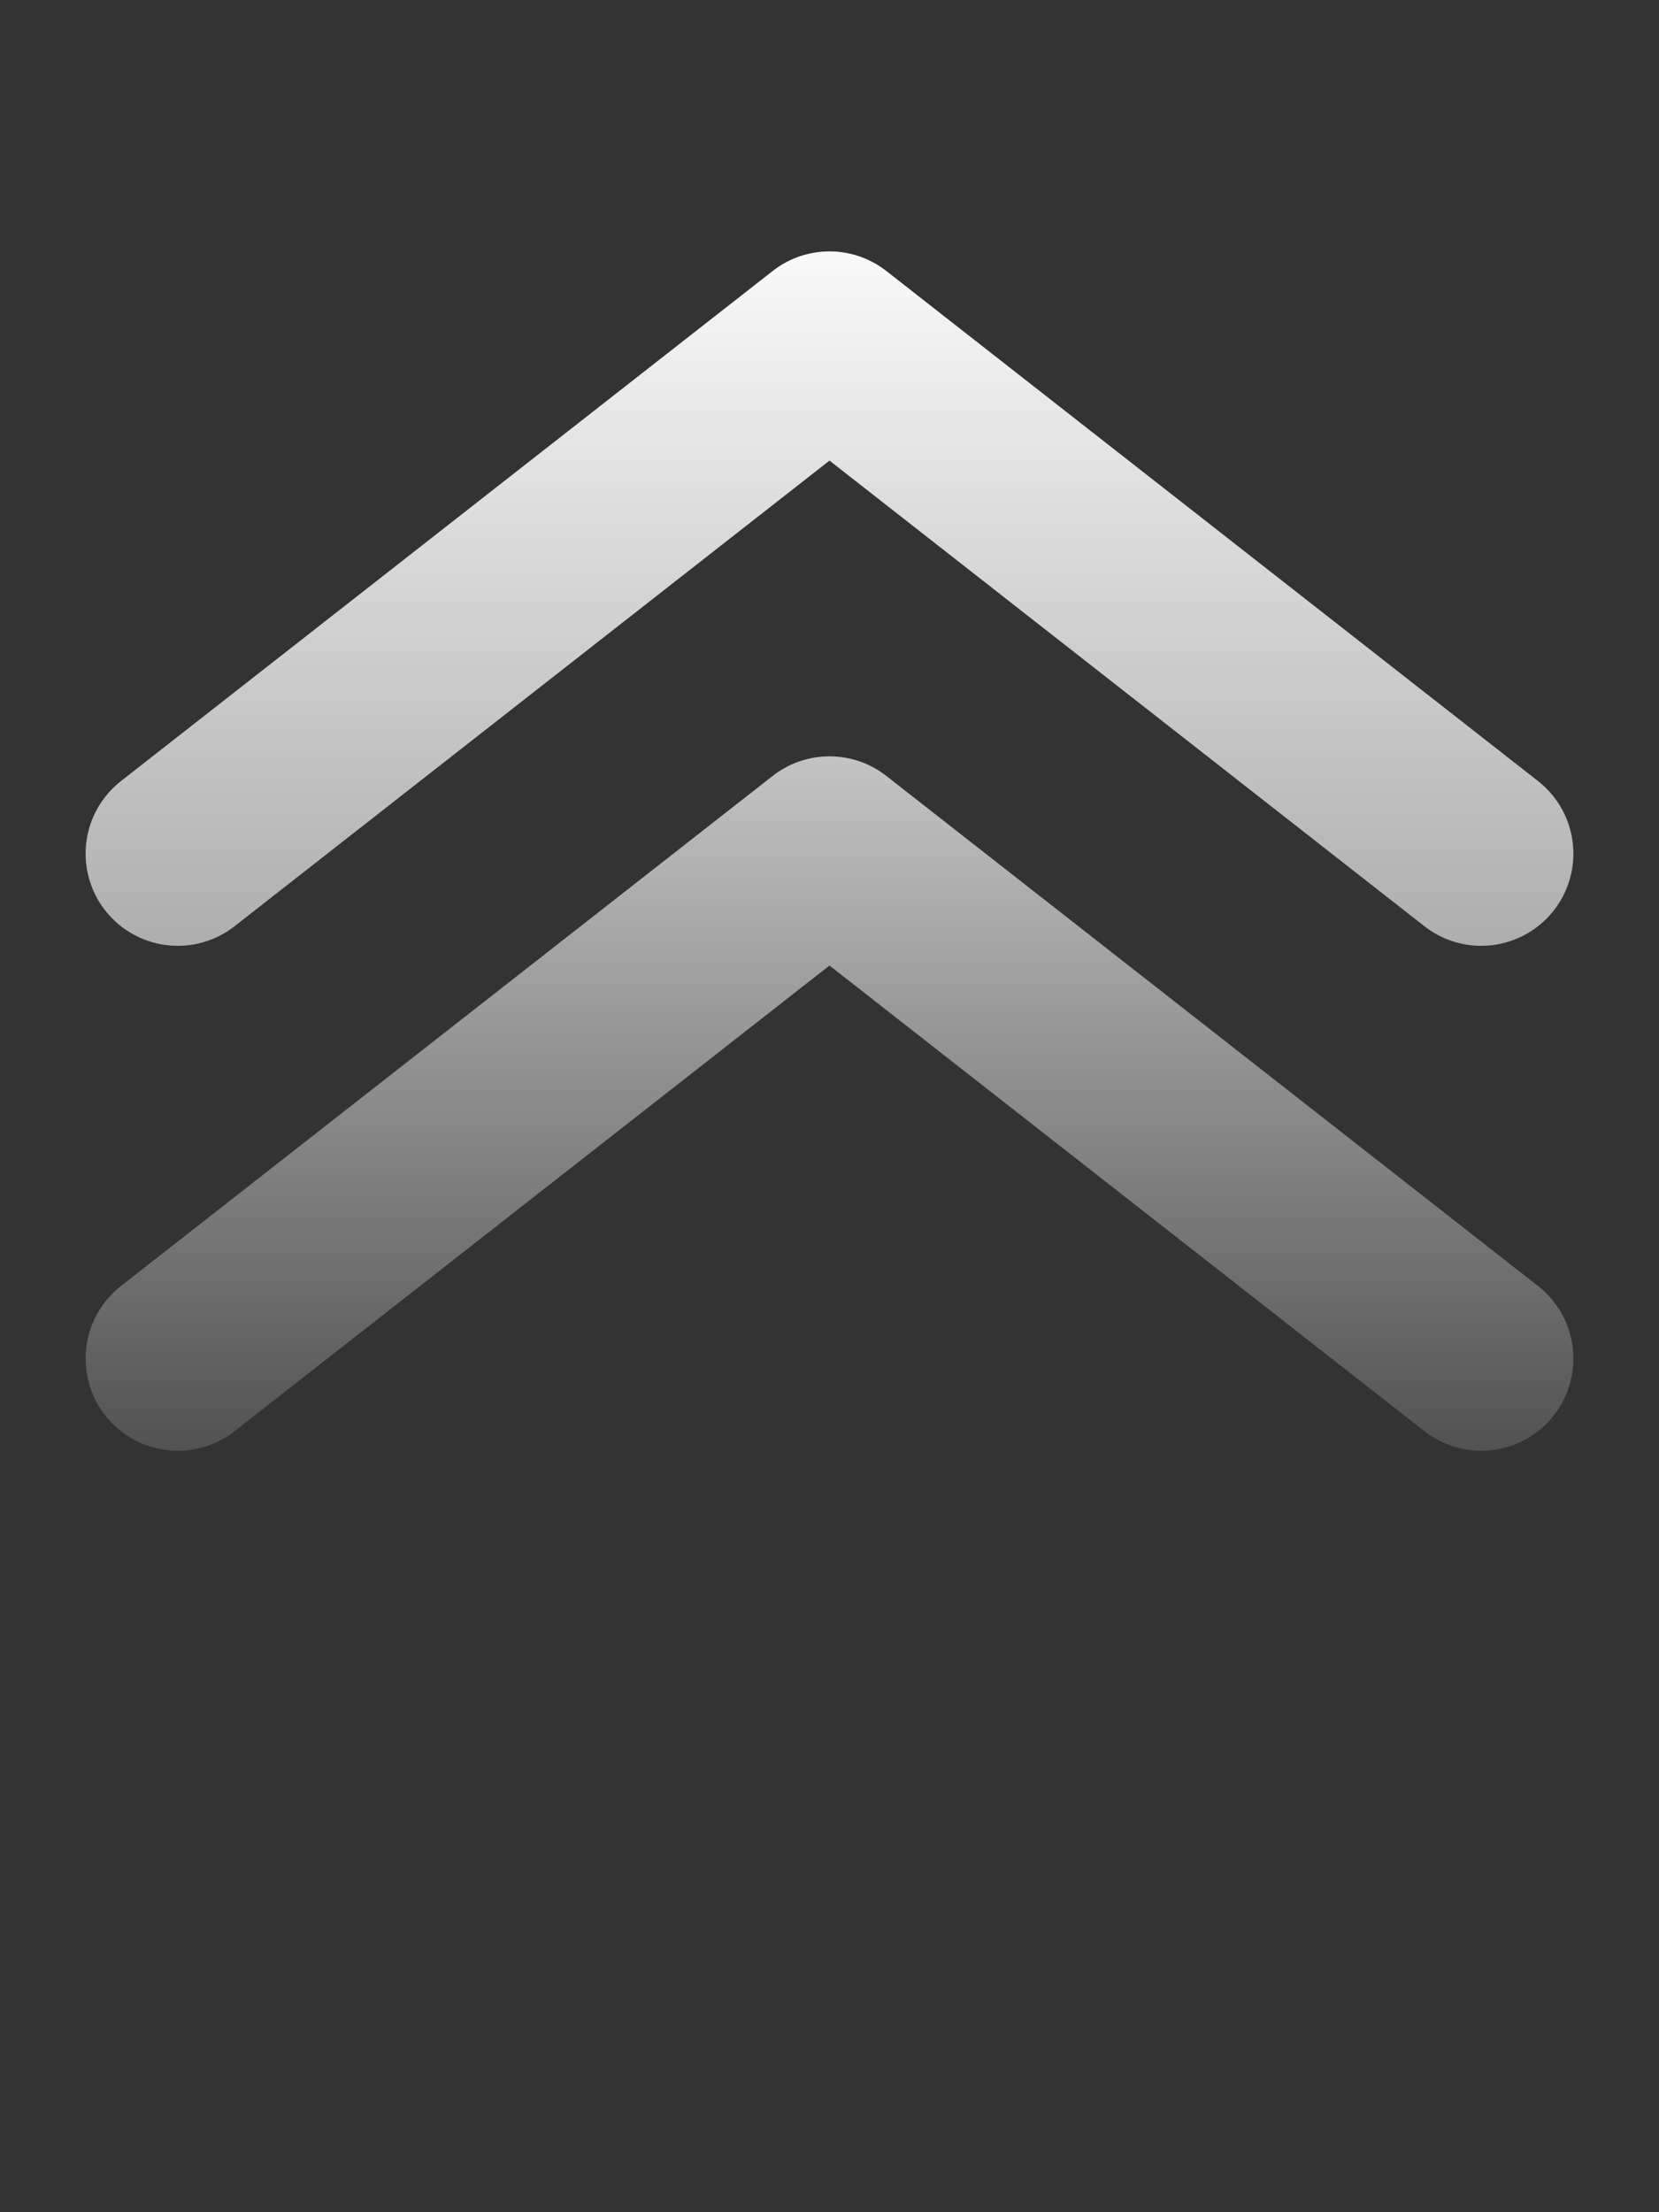 <?xml version="1.0" encoding="UTF-8"?>
<svg width="18px" height="24px" viewBox="0 0 18 24" version="1.1" xmlns="http://www.w3.org/2000/svg" xmlns:xlink="http://www.w3.org/1999/xlink">
    <rect x="0" y="0" width="18" height="24" fill="#333333" stroke="none"/>
    <title>缩小</title>
    <defs>
        <linearGradient x1="29.035%" y1="28.581%" x2="106.412%" y2="105.958%" id="linearGradient-1">
            <stop stop-color="#FFFFFF" stop-opacity="0" offset="0%"></stop>
            <stop stop-color="#FFFFFF" stop-opacity="0.817" offset="100%"></stop>
        </linearGradient>
        <linearGradient x1="0%" y1="0%" x2="100%" y2="100%" id="linearGradient-2">
            <stop stop-color="#FFFFFF" stop-opacity="0.299" offset="0%"></stop>
            <stop stop-color="#FFFFFF" offset="100%"></stop>
        </linearGradient>
    </defs>
    <g id="构家方案" stroke="none" stroke-width="1" fill="none" fill-rule="evenodd" stroke-linecap="round" stroke-linejoin="round">
        <g id="初始界面" transform="translate(-334, -429)" stroke-width="2">
            <g id="编组-2" transform="translate(323, 229)">
                <g id="缩小" transform="translate(20, 212) rotate(-180) translate(-20, -212) translate(12, 202)">
                    <polyline id="矩形备份" stroke="url(#linearGradient-1)" transform="translate(8, 7.261) rotate(-315) translate(-8, -7.261) " points="13 2.261 11.913 11.174 3 12.261"></polyline>
                    <polyline id="矩形备份-2" stroke="url(#linearGradient-2)" transform="translate(8, 12.739) rotate(-315) translate(-8, -12.739) " points="13 7.739 11.913 16.652 3 17.739"></polyline>
                </g>
            </g>
        </g>
    </g>
</svg>